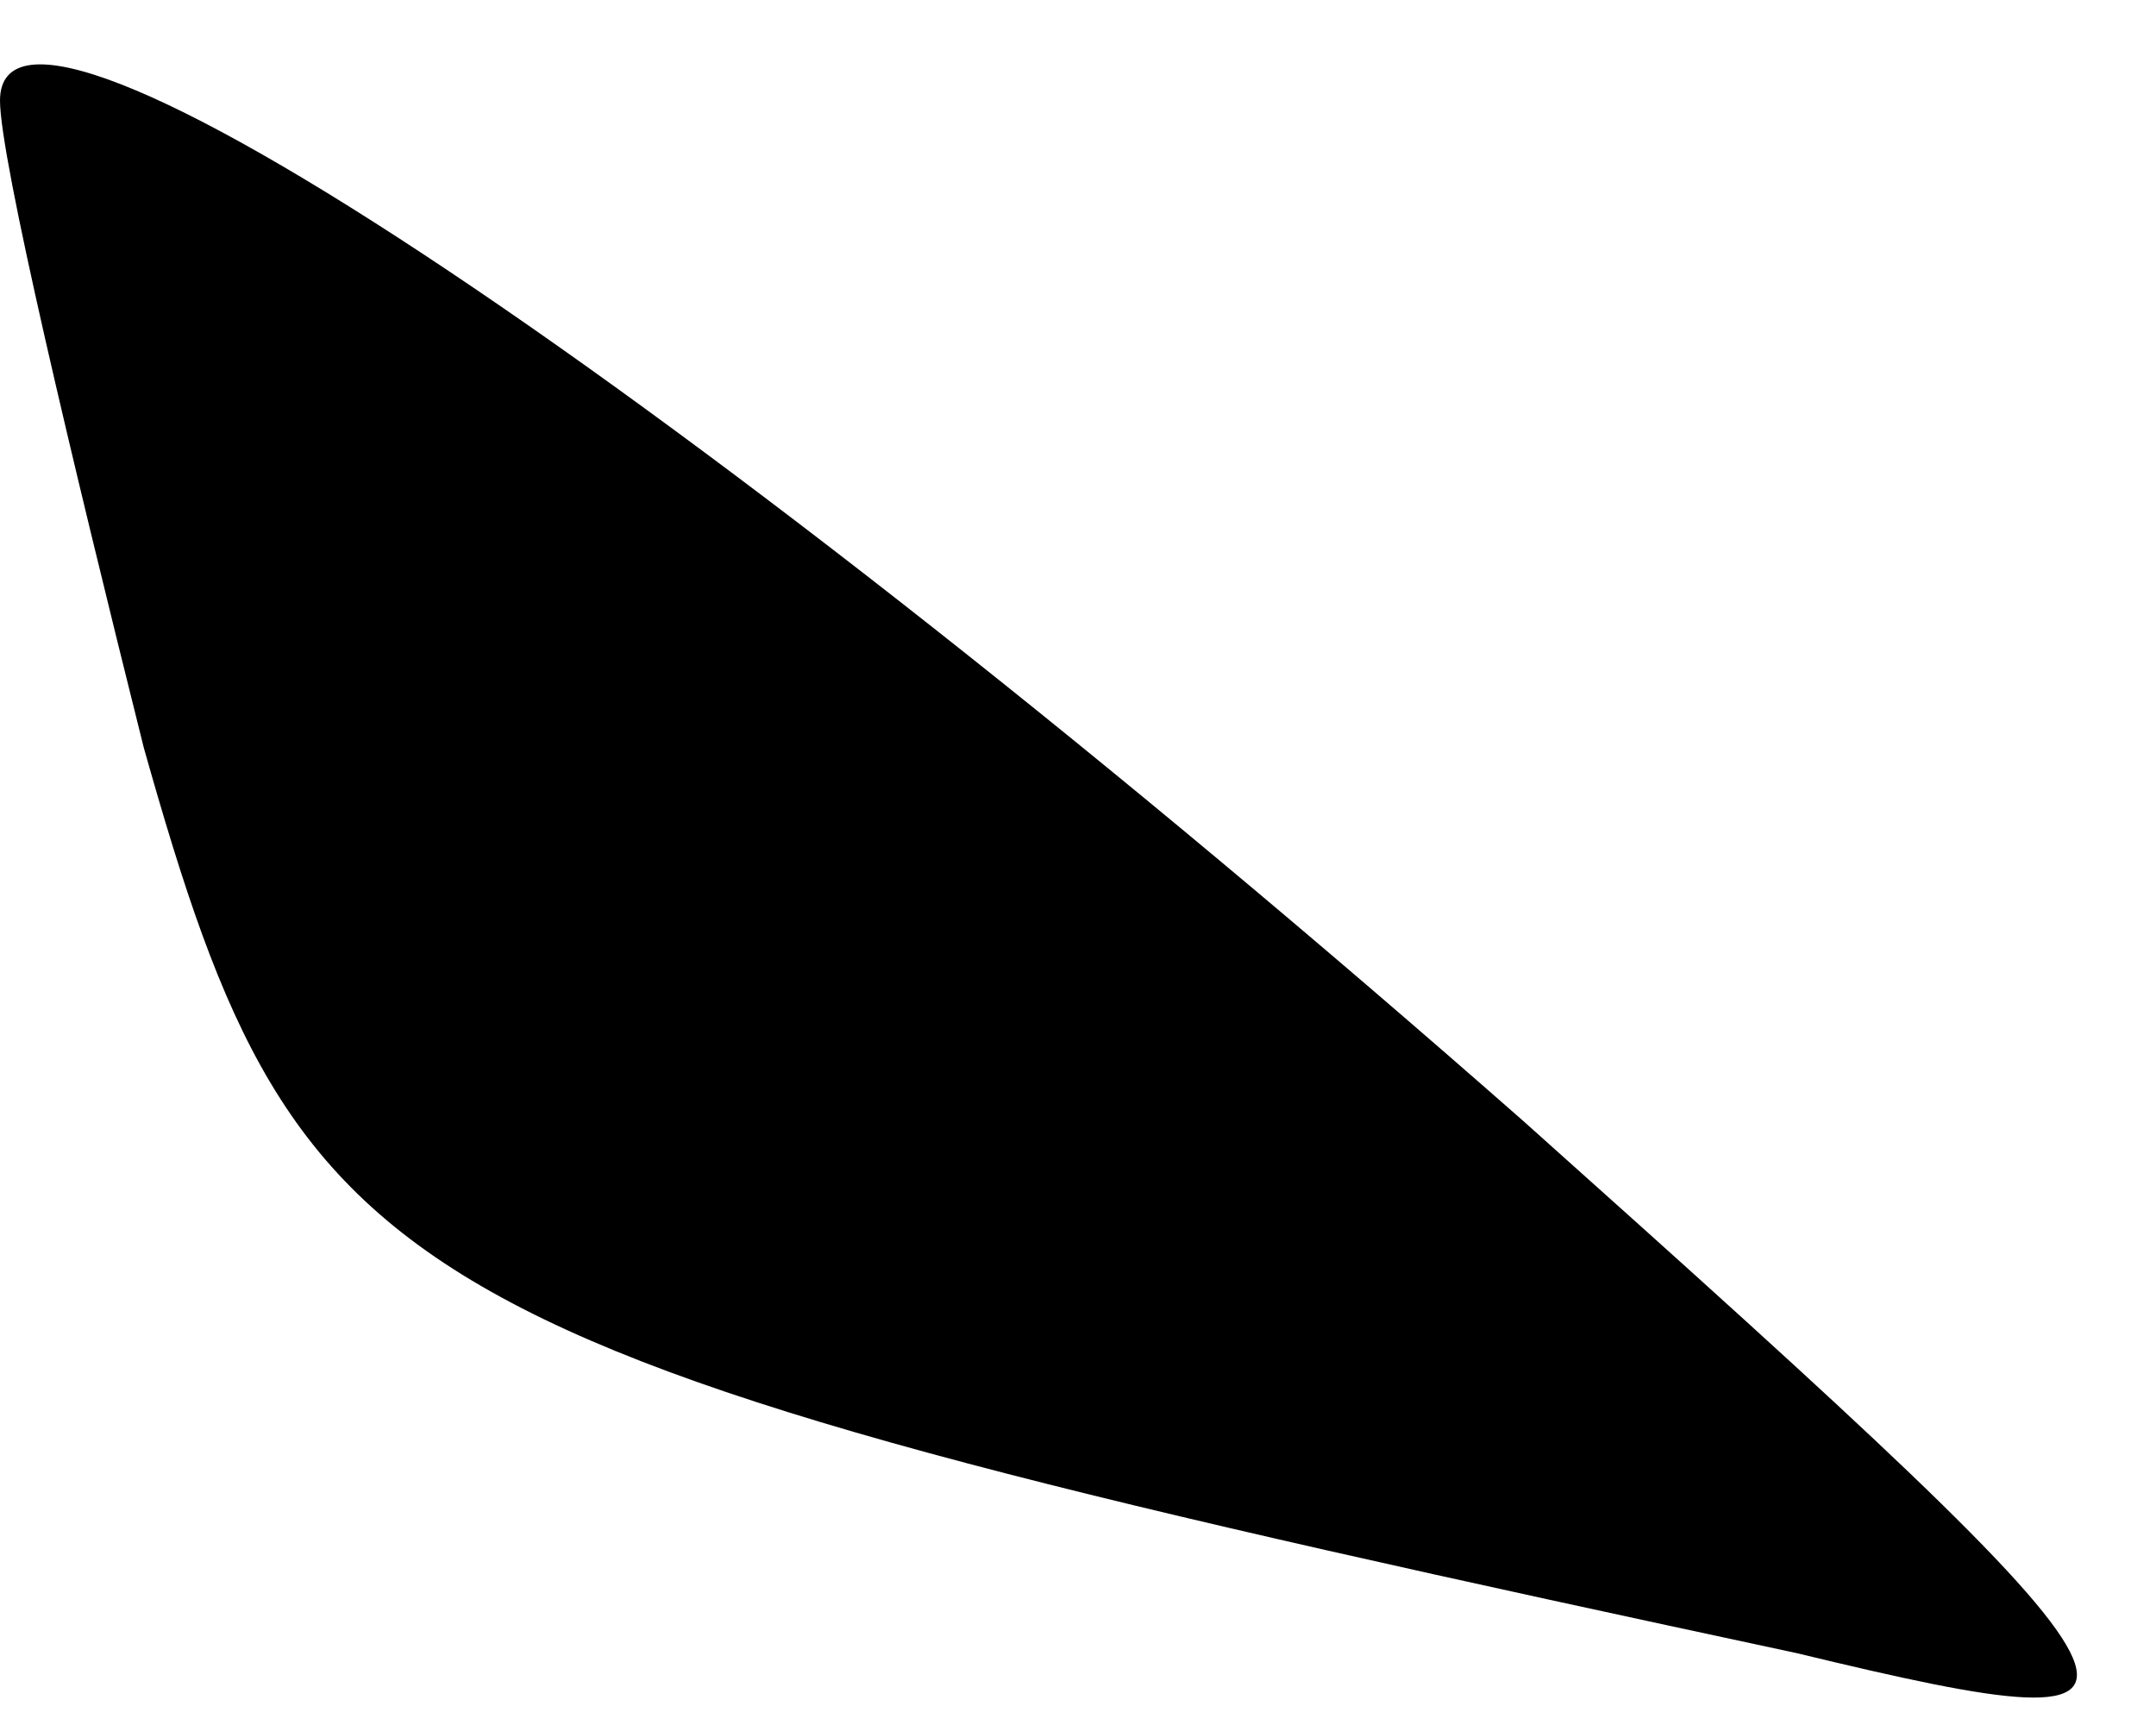 <?xml version="1.0" standalone="no"?>
<!DOCTYPE svg PUBLIC "-//W3C//DTD SVG 20010904//EN"
 "http://www.w3.org/TR/2001/REC-SVG-20010904/DTD/svg10.dtd">
<svg version="1.0" xmlns="http://www.w3.org/2000/svg"
 width="15pt" height="12pt" viewBox="0 0 15 12"
 preserveAspectRatio="xMidYMid meet">
<g transform="translate(0,12) scale(0.1,-0.1)"
fill="#000000" stroke="none">
<path fill="#000000" stroke="none" d="M0 113 c0 -4 5 -25 10 -45 11 -39 17
-42 115 -63 29 -7 28 -5 -19 37 -58 51 -106 83 -106 71z"/>
</g>
</svg>
